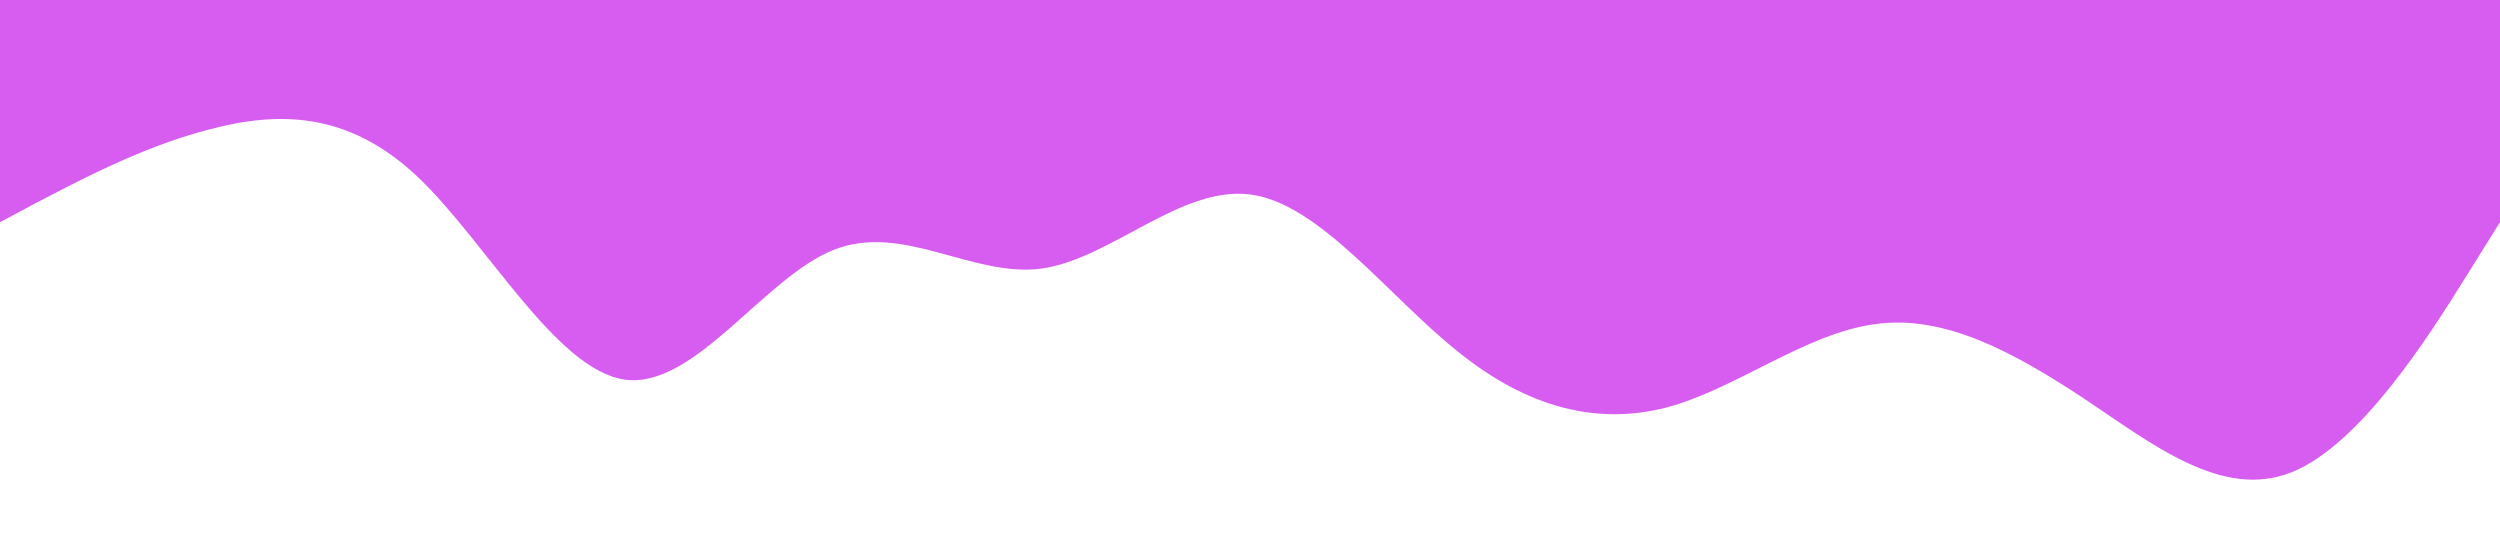 <?xml version="1.0" standalone="no"?><svg xmlns="http://www.w3.org/2000/svg" viewBox="0 0 1440 320"><path fill="#d75cf0" fill-opacity="1" d="M0,128L20,117.3C40,107,80,85,120,74.7C160,64,200,64,240,101.3C280,139,320,213,360,218.7C400,224,440,160,480,144C520,128,560,160,600,154.7C640,149,680,107,720,112C760,117,800,171,840,202.7C880,235,920,245,960,234.7C1000,224,1040,192,1080,186.7C1120,181,1160,203,1200,229.3C1240,256,1280,288,1320,272C1360,256,1400,192,1420,160L1440,128L1440,0L1420,0C1400,0,1360,0,1320,0C1280,0,1240,0,1200,0C1160,0,1120,0,1080,0C1040,0,1000,0,960,0C920,0,880,0,840,0C800,0,760,0,720,0C680,0,640,0,600,0C560,0,520,0,480,0C440,0,400,0,360,0C320,0,280,0,240,0C200,0,160,0,120,0C80,0,40,0,20,0L0,0Z"></path></svg>